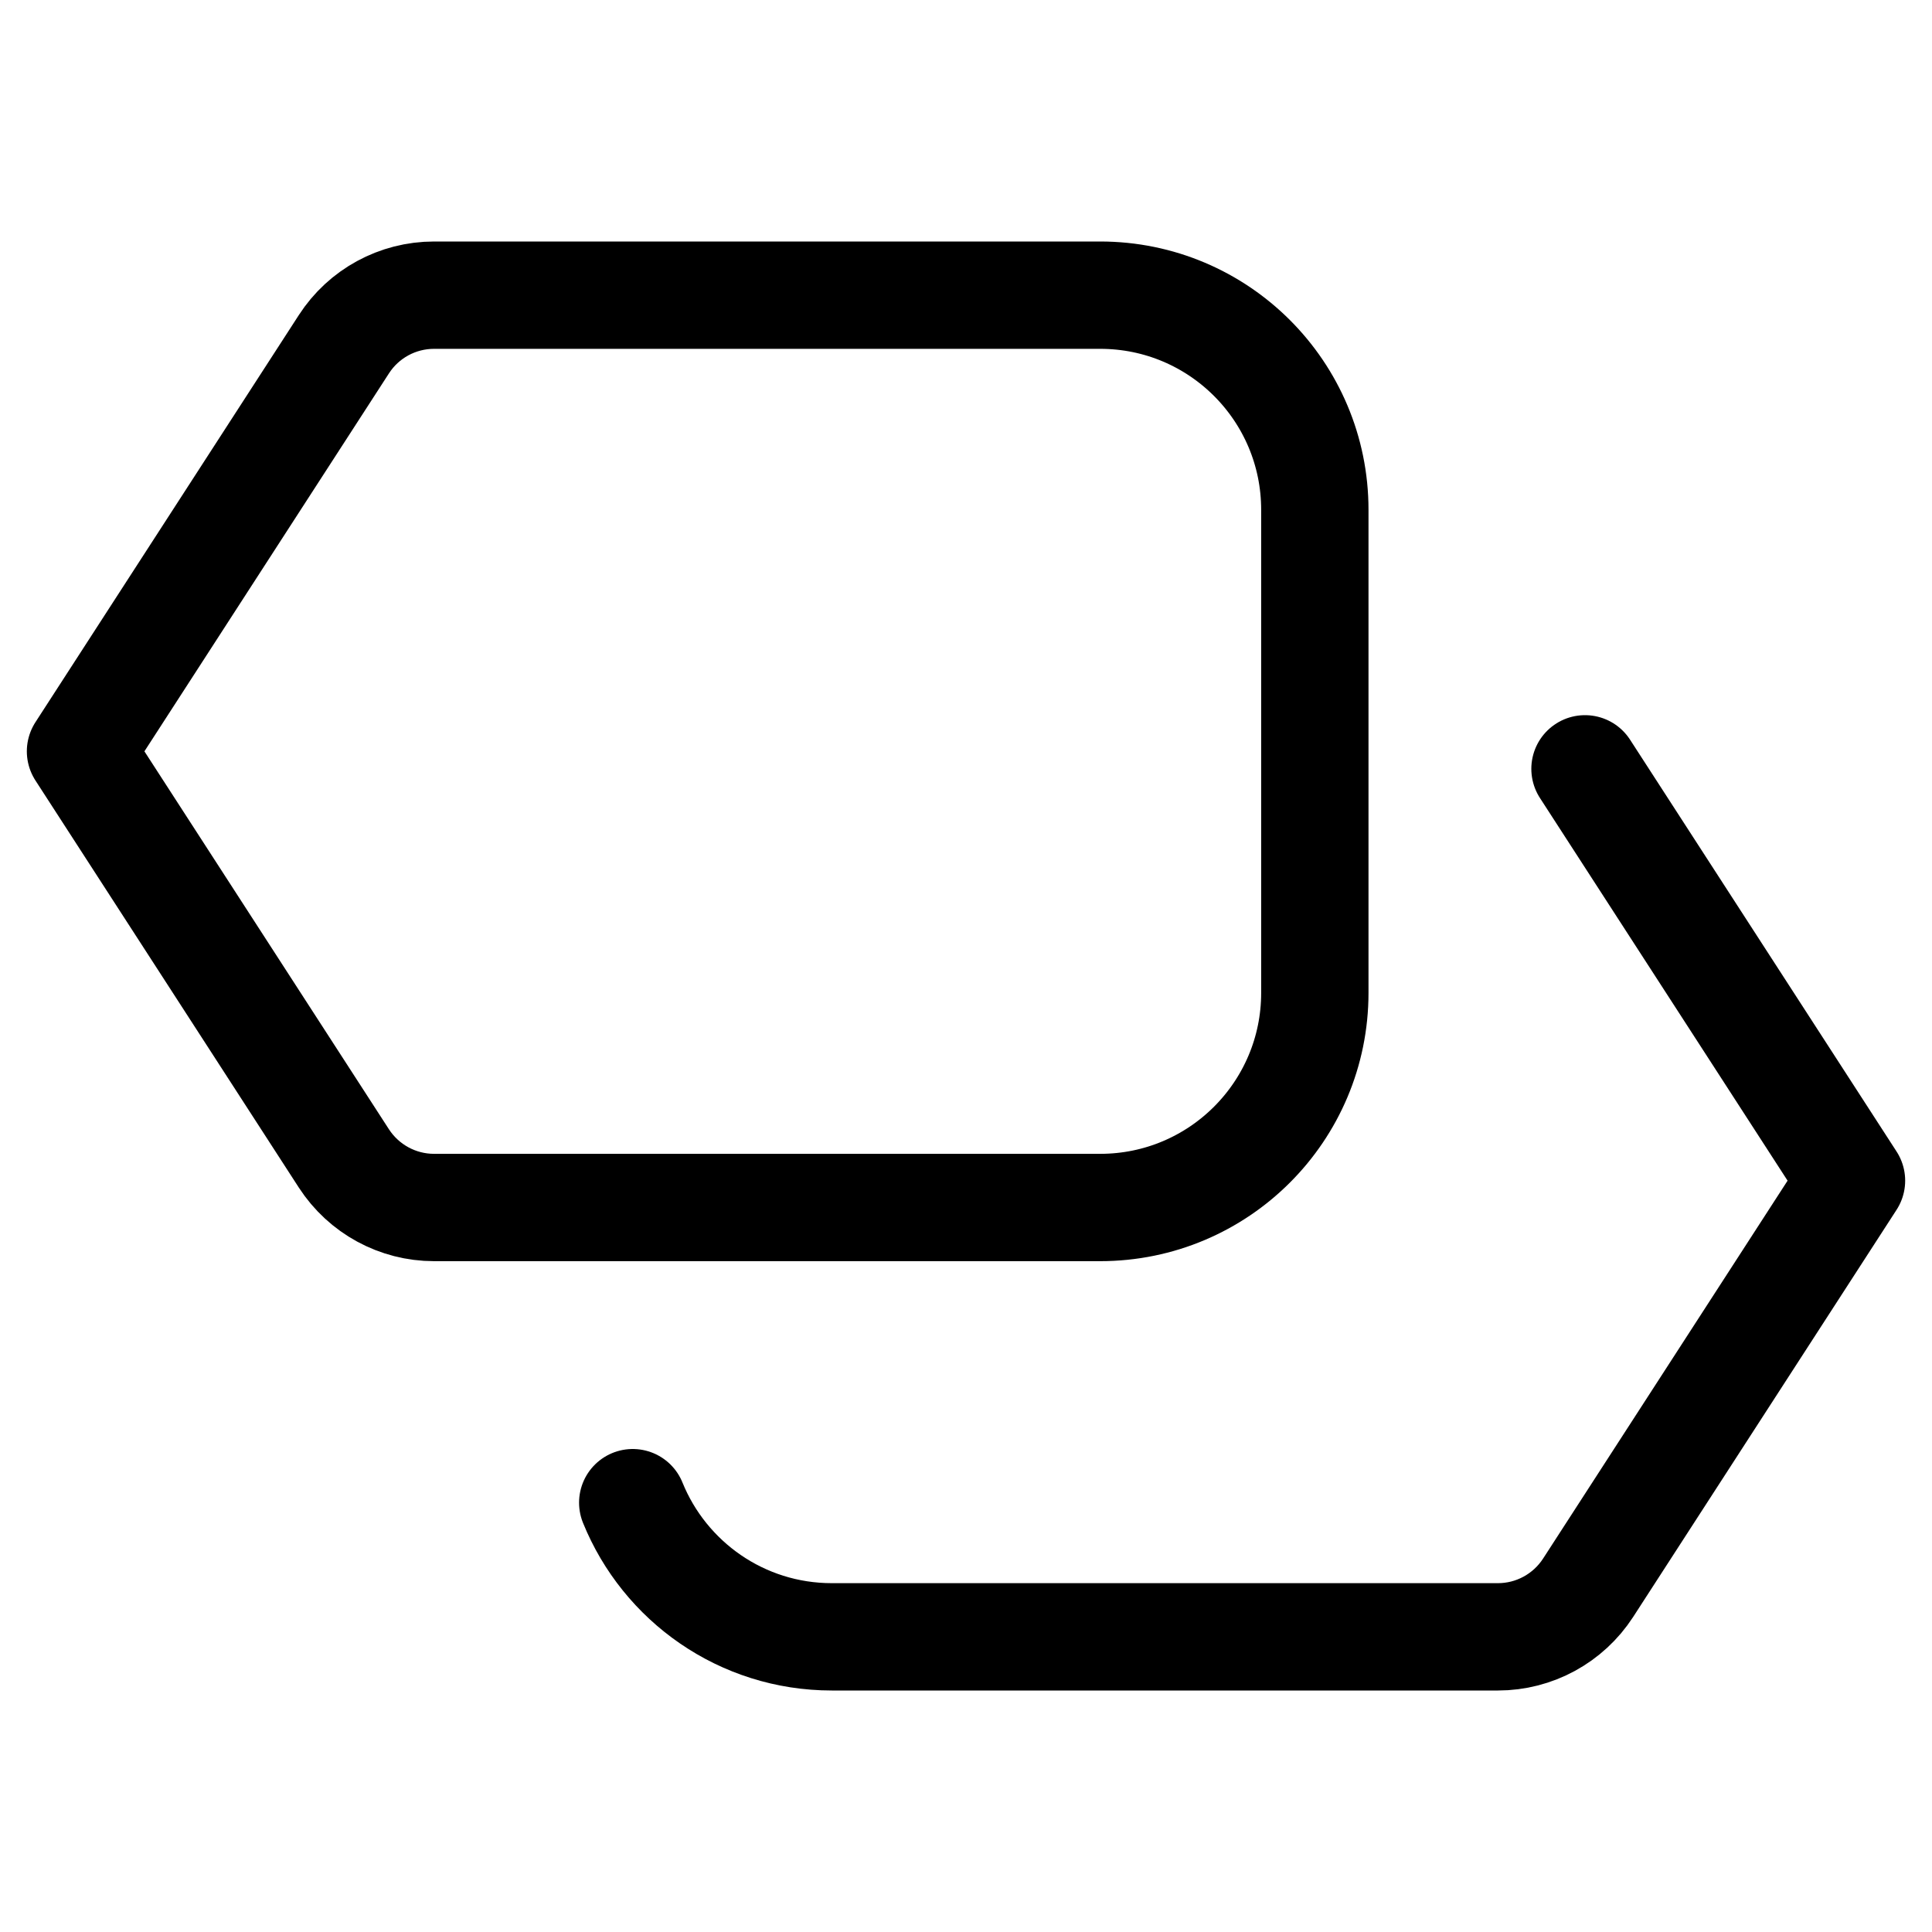 <svg xmlns="http://www.w3.org/2000/svg" height="18" width="18" viewBox="0 0 18 18"><title>roadmap</title><g fill="currentColor" stroke="currentColor" class="nc-icon-wrapper"><path d="M10.25,11.25H4.044c-.339,0-.655-.172-.84-.457L.75,7,3.204,3.207c.184-.285,.5-.457,.84-.457h6.206c1.105,0,2,.895,2,2v4.5c0,1.105-.895,2-2,2Z" fill="none" stroke="currentColor" stroke-linecap="round" stroke-linejoin="round"></path><path d="M5.895,14c.297,.733,1.015,1.25,1.855,1.25h6.206c.339,0,.655-.172,.84-.457l2.454-3.793-2.483-3.837" fill="none" stroke-linecap="round" stroke-linejoin="round" data-color="color-2"></path></g></svg>